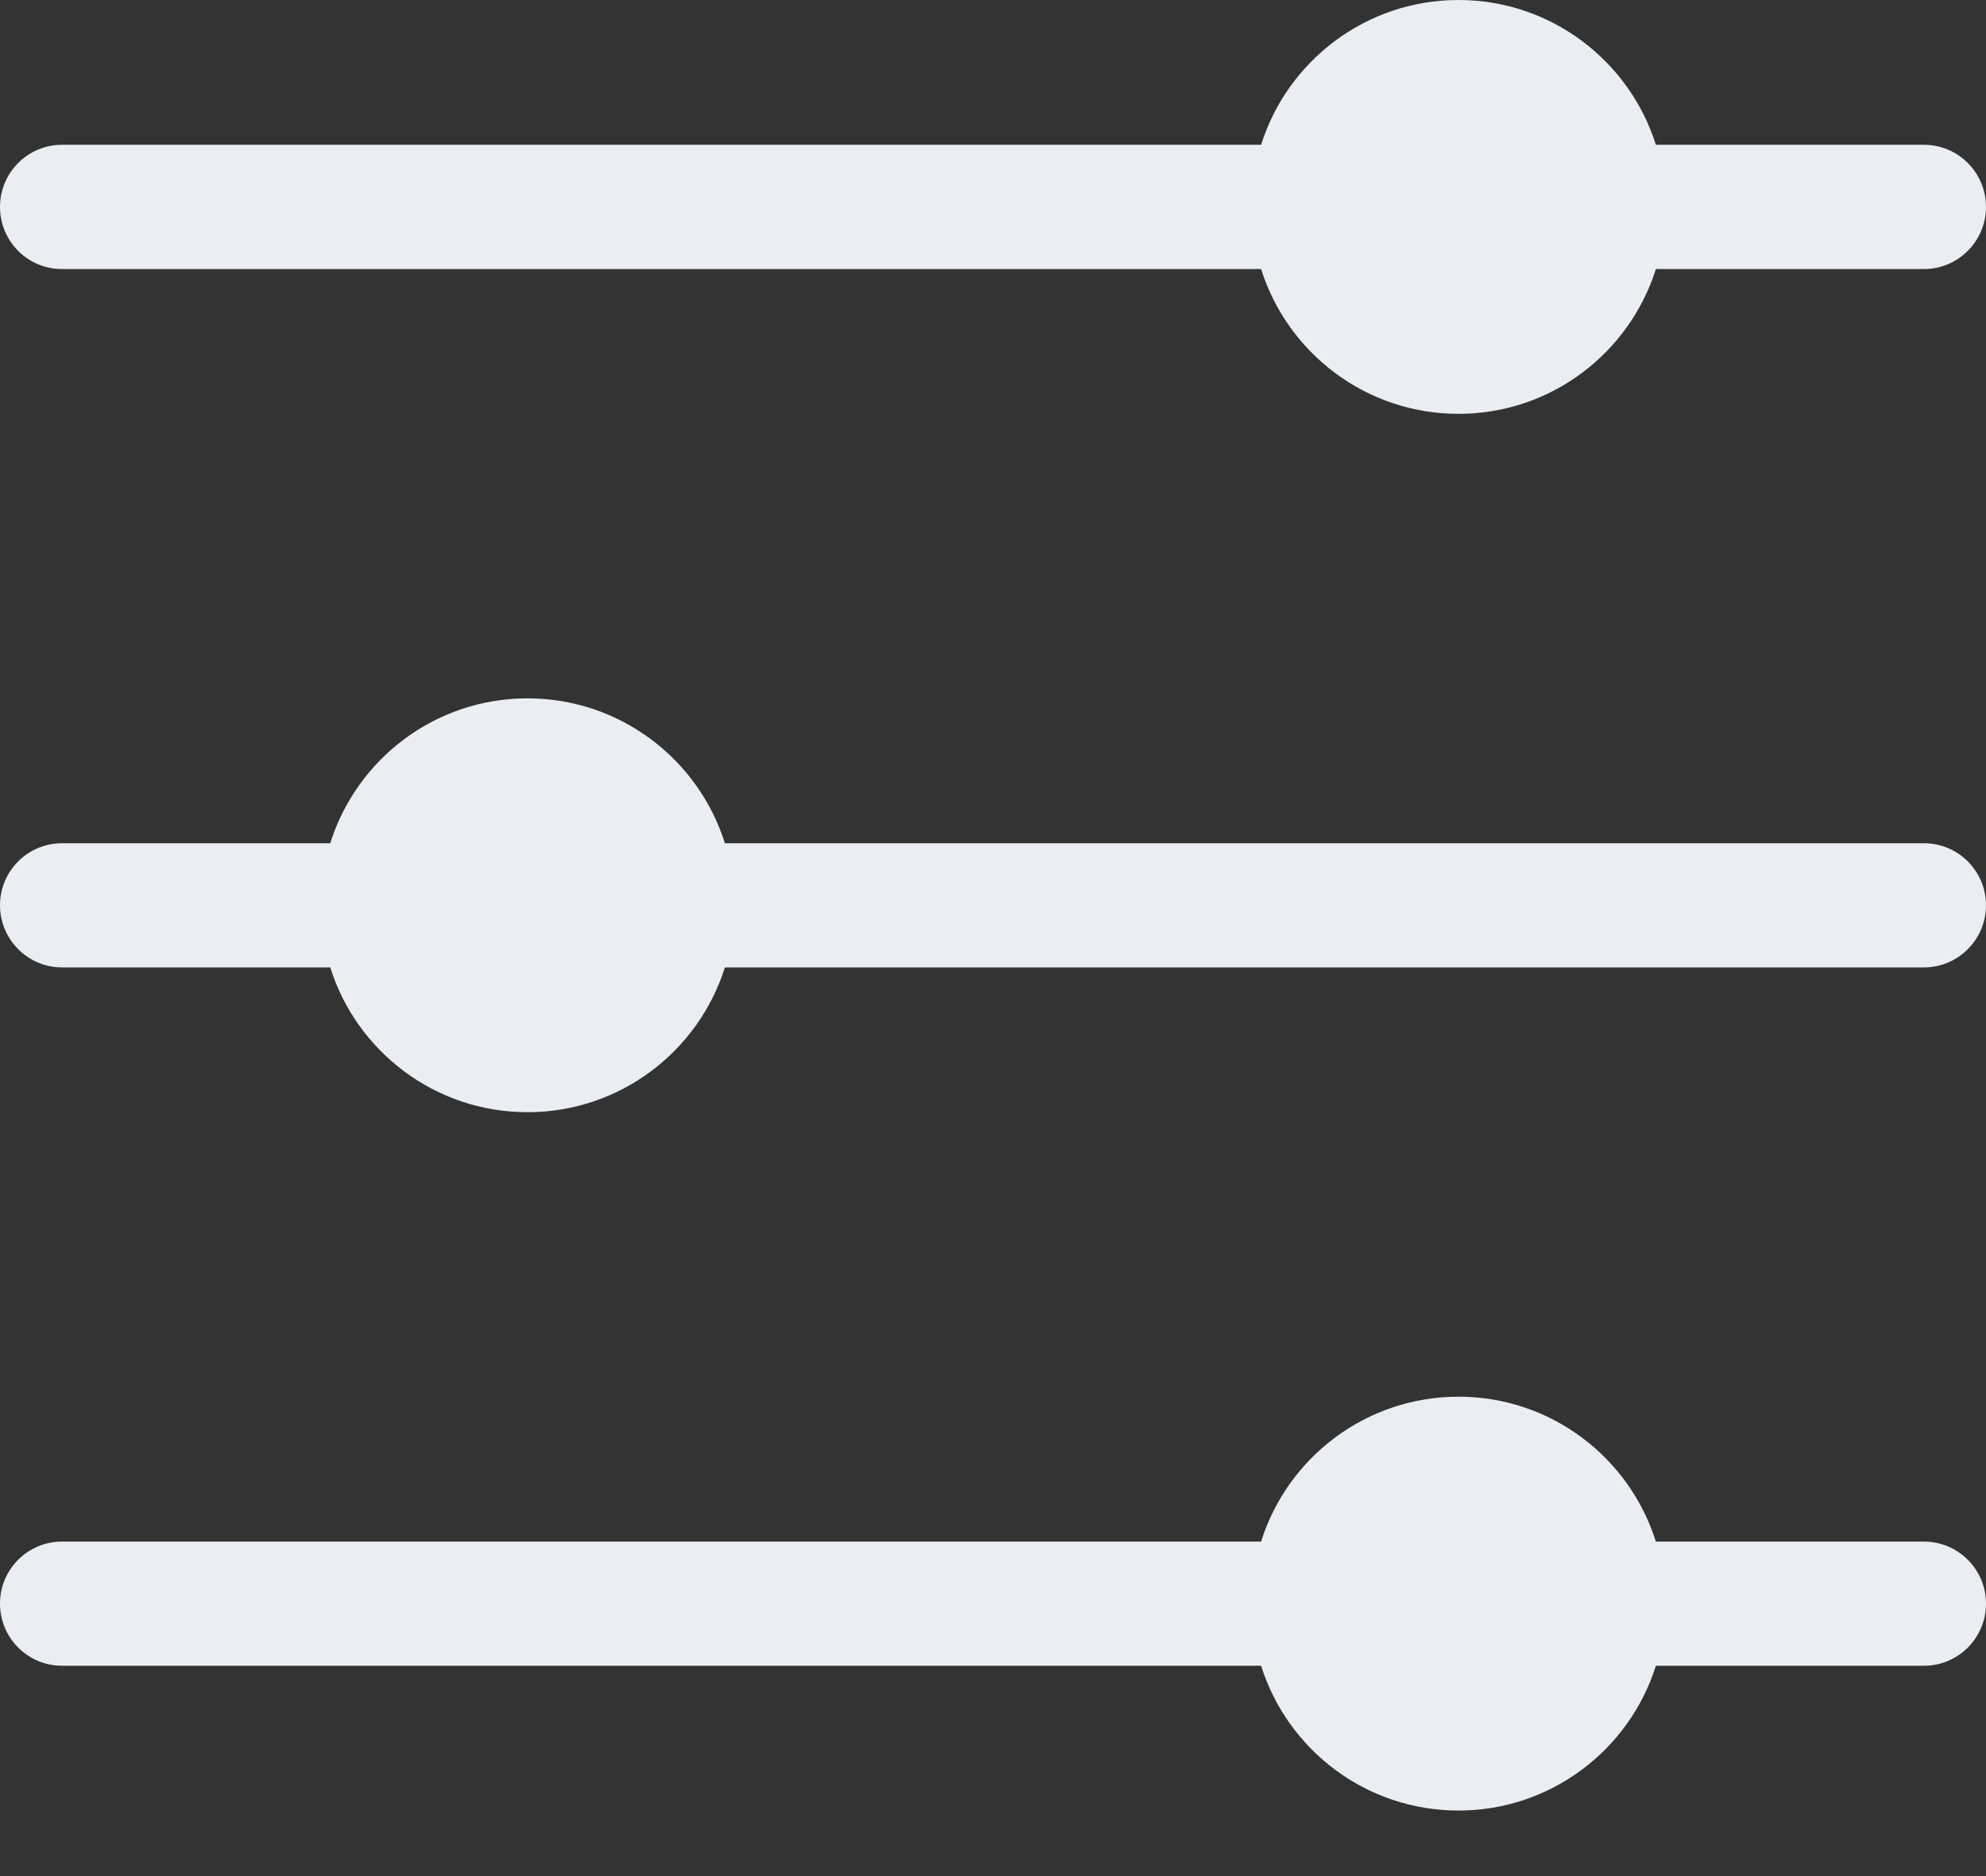 <svg width="18" height="17" viewBox="0 0 18 17" fill="none" xmlns="http://www.w3.org/2000/svg">
<rect x="0" y="0" width="18" height="17" fill="#333333" stroke="none"/>
<path d="M0 1.875C0 1.564 0.252 1.312 0.562 1.312H11.43C11.669 0.552 12.38 0 13.219 0C14.058 0 14.768 0.552 15.008 1.312H17.438C17.748 1.312 18 1.565 18 1.875C18 2.185 17.748 2.438 17.438 2.438H15.008C14.768 3.198 14.058 3.75 13.219 3.75C12.38 3.75 11.669 3.198 11.43 2.438H0.562C0.251 2.438 0 2.186 0 1.875ZM17.438 7.641H6.57C6.331 6.88 5.62 6.328 4.781 6.328C3.942 6.328 3.232 6.88 2.993 7.641H0.562C0.251 7.641 0 7.893 0 8.203C0 8.513 0.252 8.766 0.562 8.766H2.993C3.232 9.526 3.942 10.078 4.781 10.078C5.62 10.078 6.331 9.526 6.57 8.766H17.438C17.748 8.766 18 8.513 18 8.203C18 7.893 17.748 7.641 17.438 7.641ZM17.438 13.969H15.008C14.768 13.207 14.058 12.656 13.219 12.656C12.38 12.656 11.668 13.208 11.43 13.969H0.562C0.251 13.969 0 14.221 0 14.531C0 14.842 0.252 15.094 0.562 15.094H11.43C11.669 15.855 12.38 16.406 13.219 16.406C14.058 16.406 14.769 15.854 15.008 15.094H17.438C17.748 15.094 18 14.842 18 14.531C18 14.221 17.748 13.969 17.438 13.969Z" fill="#EBEDF3"/>
</svg>
